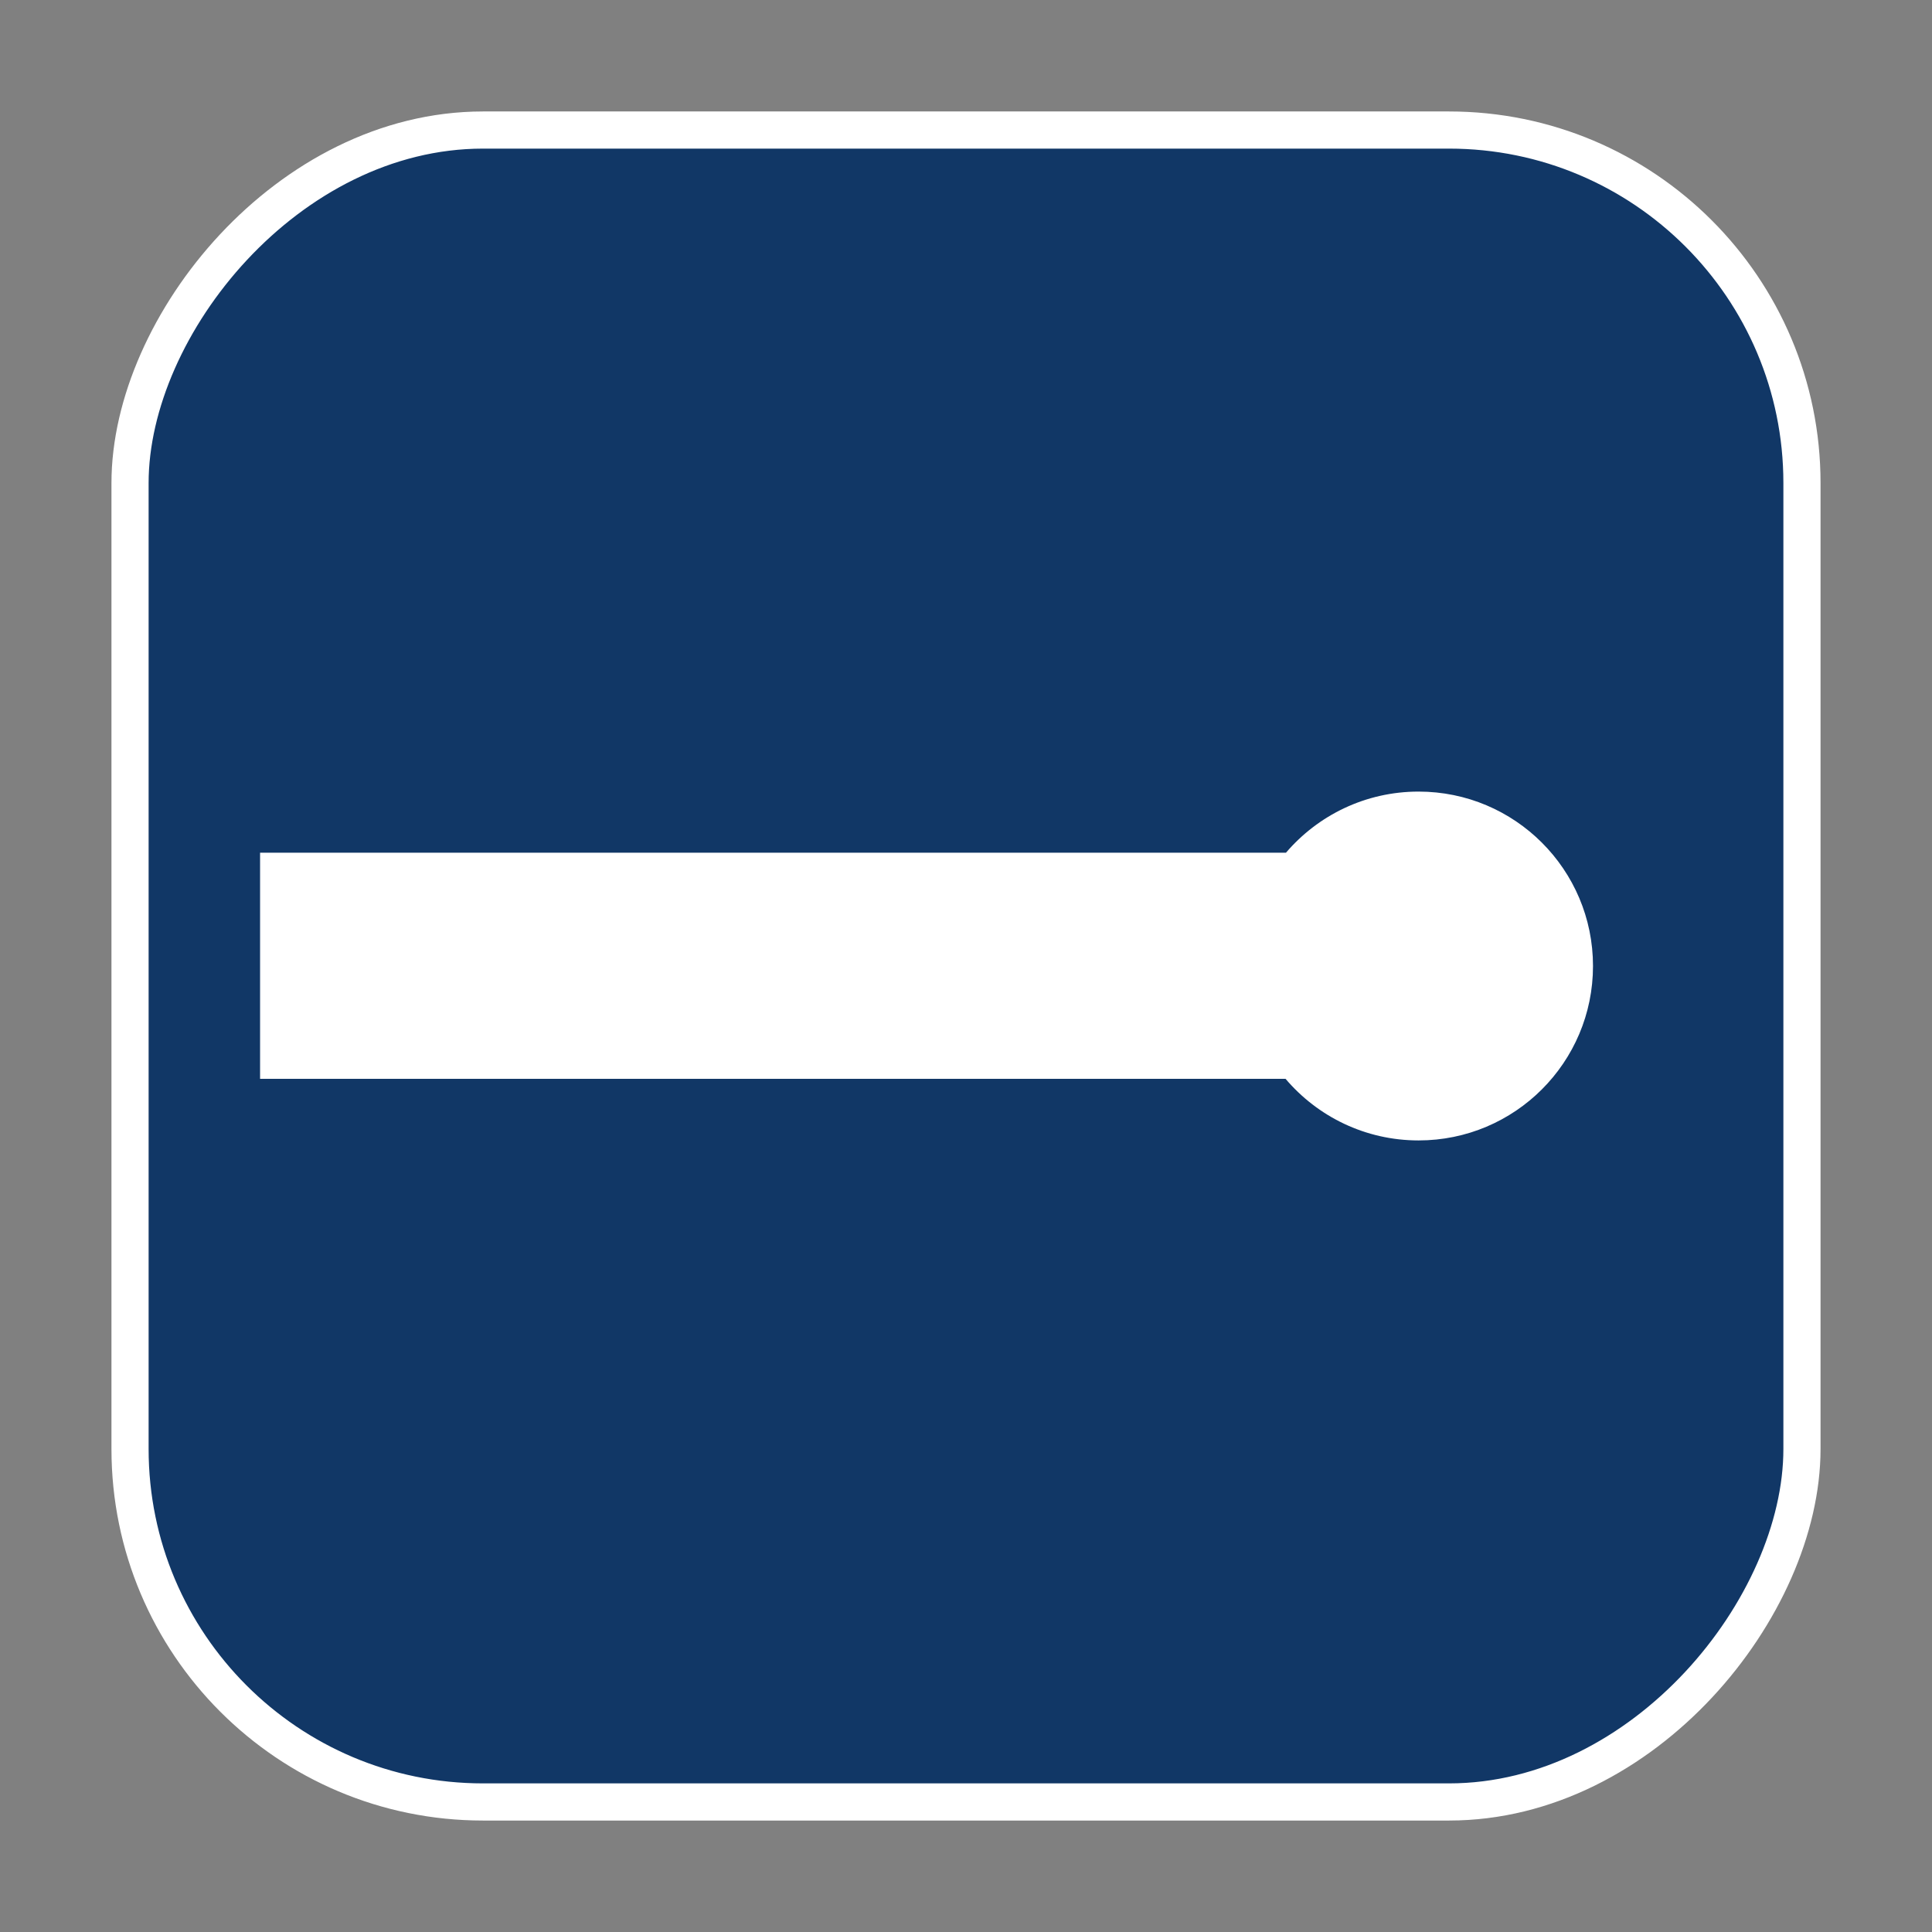 <svg width="260" height="260" viewBox="0 0 260 260" fill="none" xmlns="http://www.w3.org/2000/svg">
  <rect x="0" y="0" width="260" height="260" fill="#808080" stroke="none"/>
  <style>
    svg{background: #fff;}
  </style>
  <rect x="17.5" y="-17.5" width="225" height="225" rx="47.5" transform="matrix(-1 0 0 1 260 35)" fill="#113766" stroke="white" stroke-width="5"/>
  <path fill-rule="evenodd" clip-rule="evenodd" d="M173.005 145.185C177.311 150.256 183.733 153.474 190.906 153.474C203.87 153.474 214.379 142.965 214.379 130.001C214.379 117.037 203.87 106.528 190.906 106.528C183.762 106.528 177.364 109.72 173.059 114.755H35V145.185H173.005Z" fill="white"/>
</svg>
